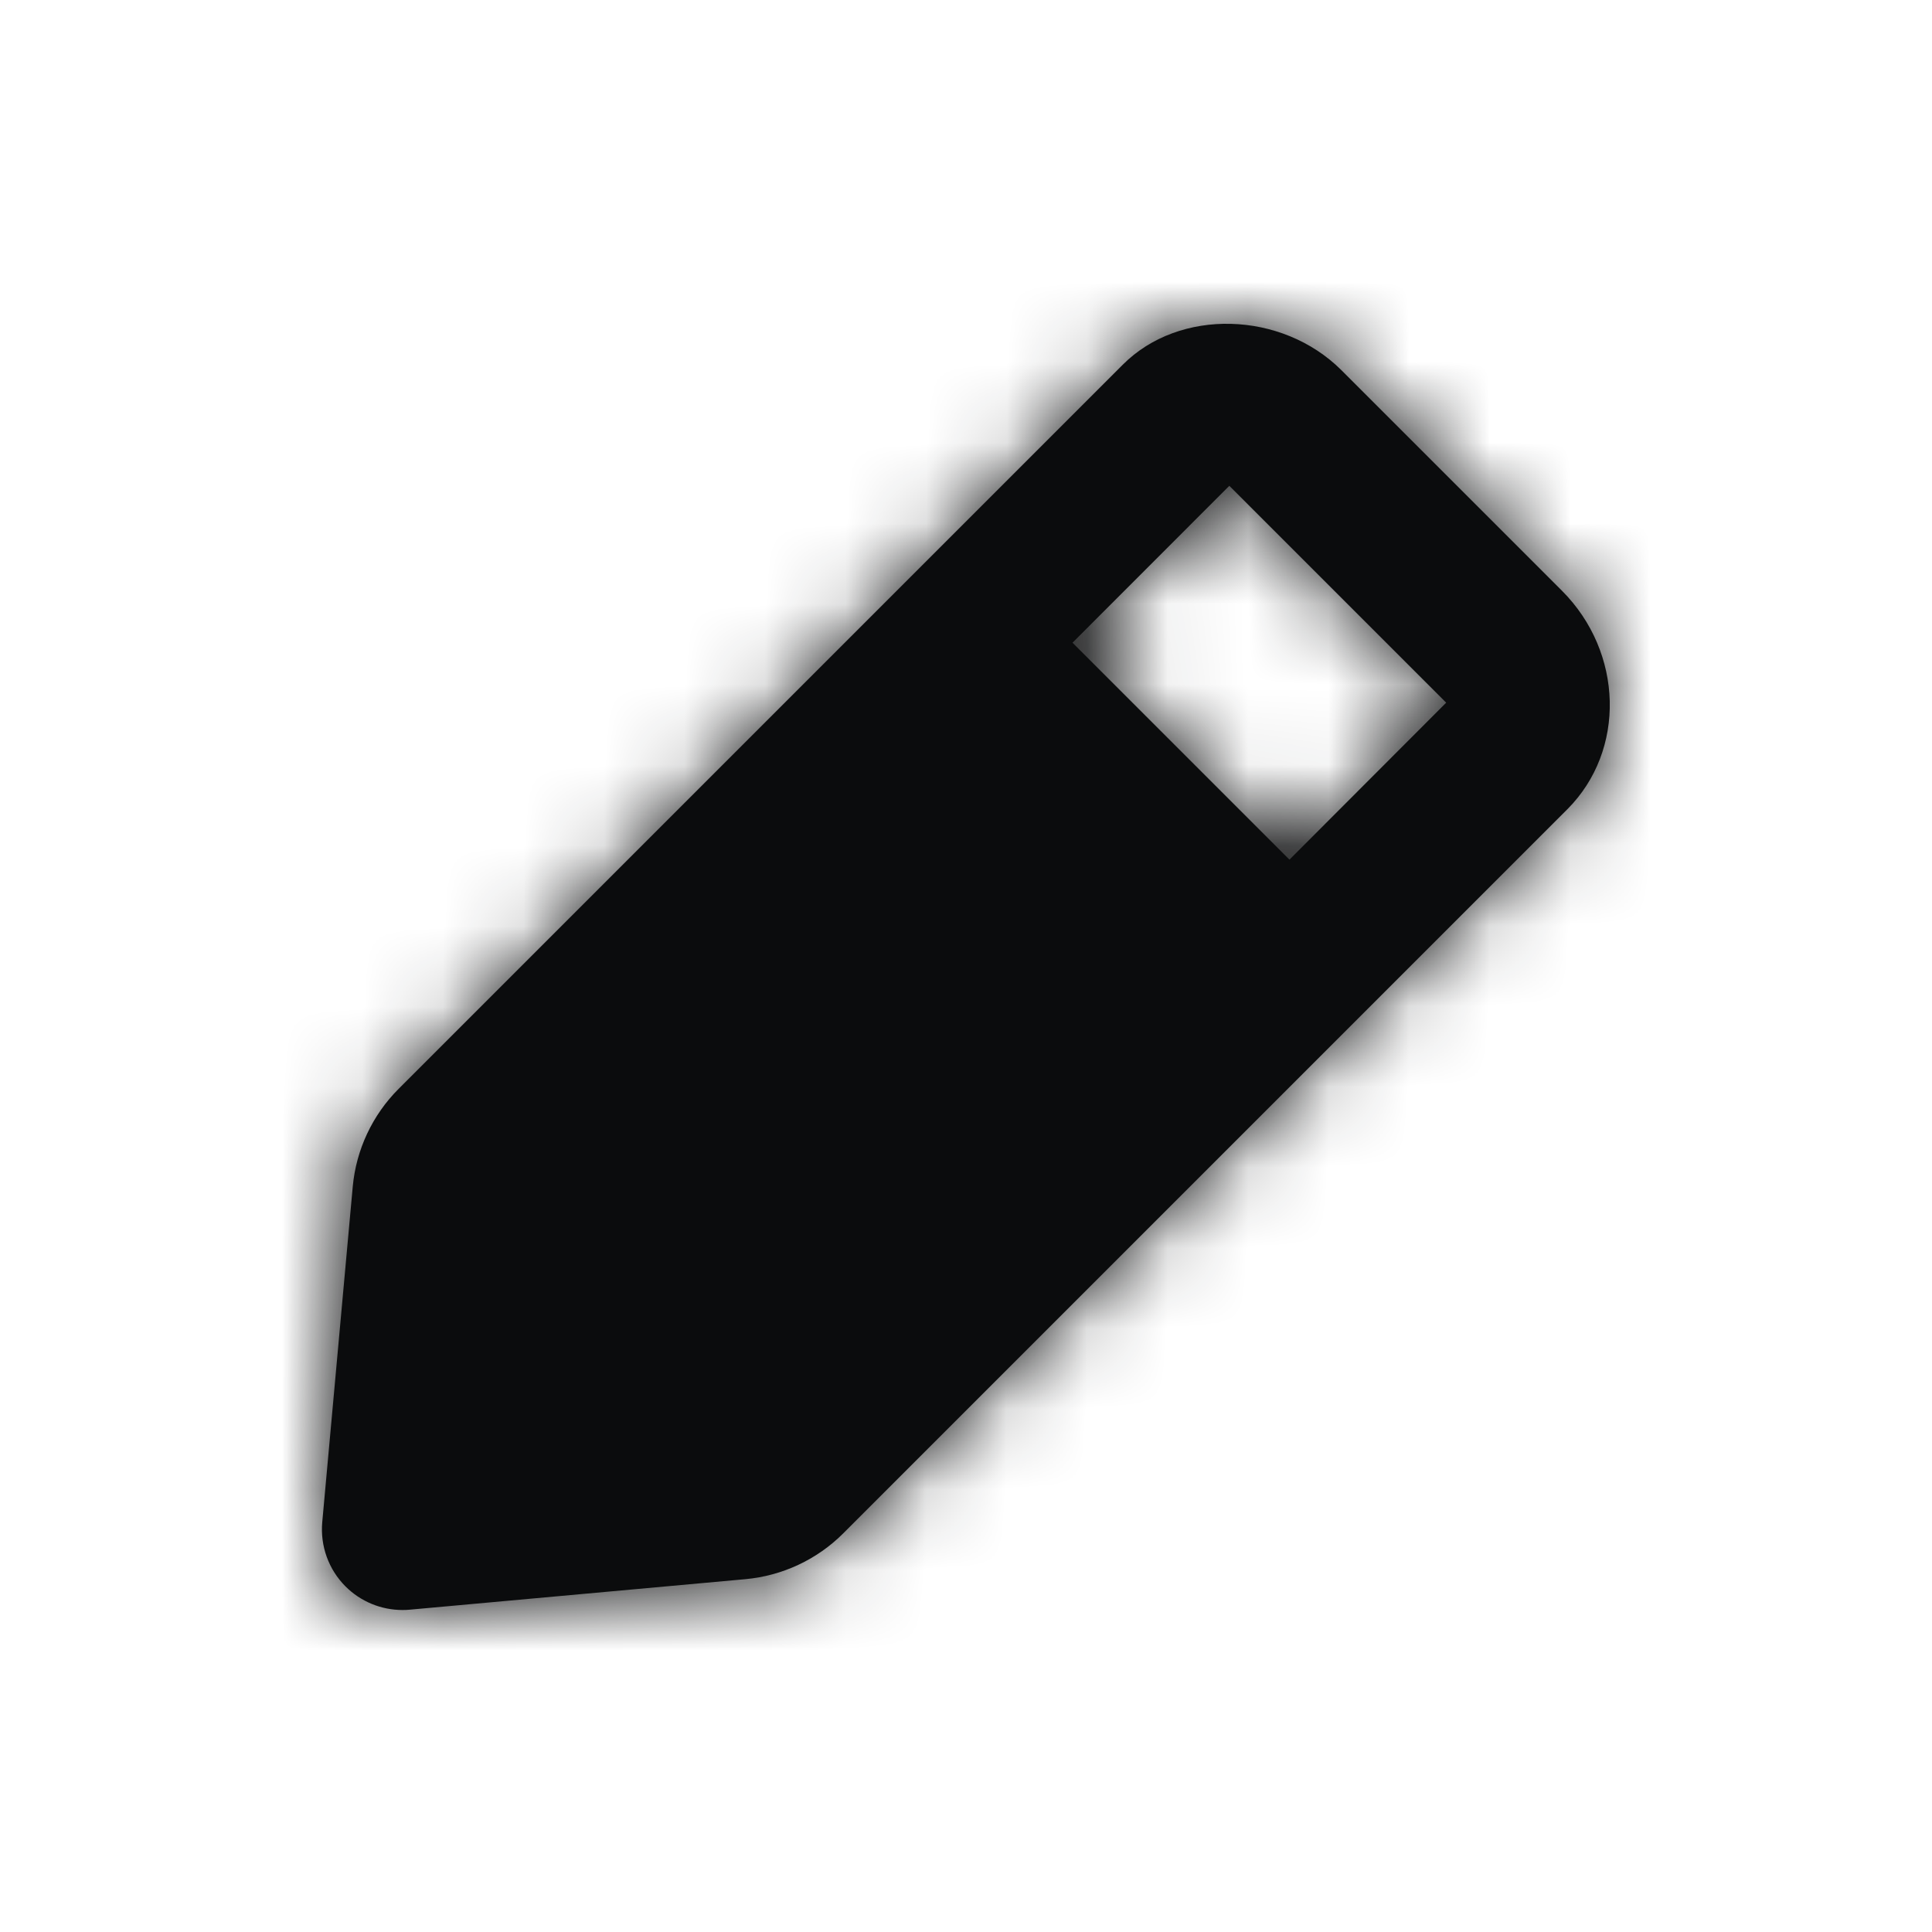 <svg width="24" height="24" viewBox="0 0 24 24" fill="none" xmlns="http://www.w3.org/2000/svg">
<path fill-rule="evenodd" clip-rule="evenodd" d="M16.018 10.679L13.323 7.984L15.271 6.035L17.965 8.729L16.018 10.679ZM19.403 7.338L19.402 7.337L16.664 4.599C15.923 3.86 14.65 3.825 13.948 4.53L4.952 13.526C4.626 13.851 4.424 14.283 4.382 14.74L4.003 18.91C3.977 19.205 4.082 19.497 4.292 19.707C4.481 19.896 4.736 20 4.999 20C5.03 20 5.06 19.999 5.09 19.996L9.26 19.617C9.718 19.575 10.149 19.374 10.474 19.049L19.471 10.052C20.199 9.322 20.168 8.104 19.403 7.338Z" fill="#0B0C0D"/>
<mask id="mask0_271_15489" style="mask-type:luminance" maskUnits="userSpaceOnUse" x="3" y="4" width="17" height="16">
<path fill-rule="evenodd" clip-rule="evenodd" d="M16.018 10.679L13.323 7.984L15.271 6.035L17.965 8.729L16.018 10.679ZM19.403 7.338L19.402 7.337L16.664 4.599C15.923 3.86 14.65 3.825 13.948 4.53L4.952 13.526C4.626 13.851 4.424 14.283 4.382 14.74L4.003 18.91C3.977 19.205 4.082 19.497 4.292 19.707C4.481 19.896 4.736 20 4.999 20C5.03 20 5.06 19.999 5.09 19.996L9.26 19.617C9.718 19.575 10.149 19.374 10.474 19.049L19.471 10.052C20.199 9.322 20.168 8.104 19.403 7.338Z" fill="white"/>
</mask>
<g mask="url(#mask0_271_15489)">
<rect width="24" height="24" fill="#0B0C0D"/>
</g>
</svg>
